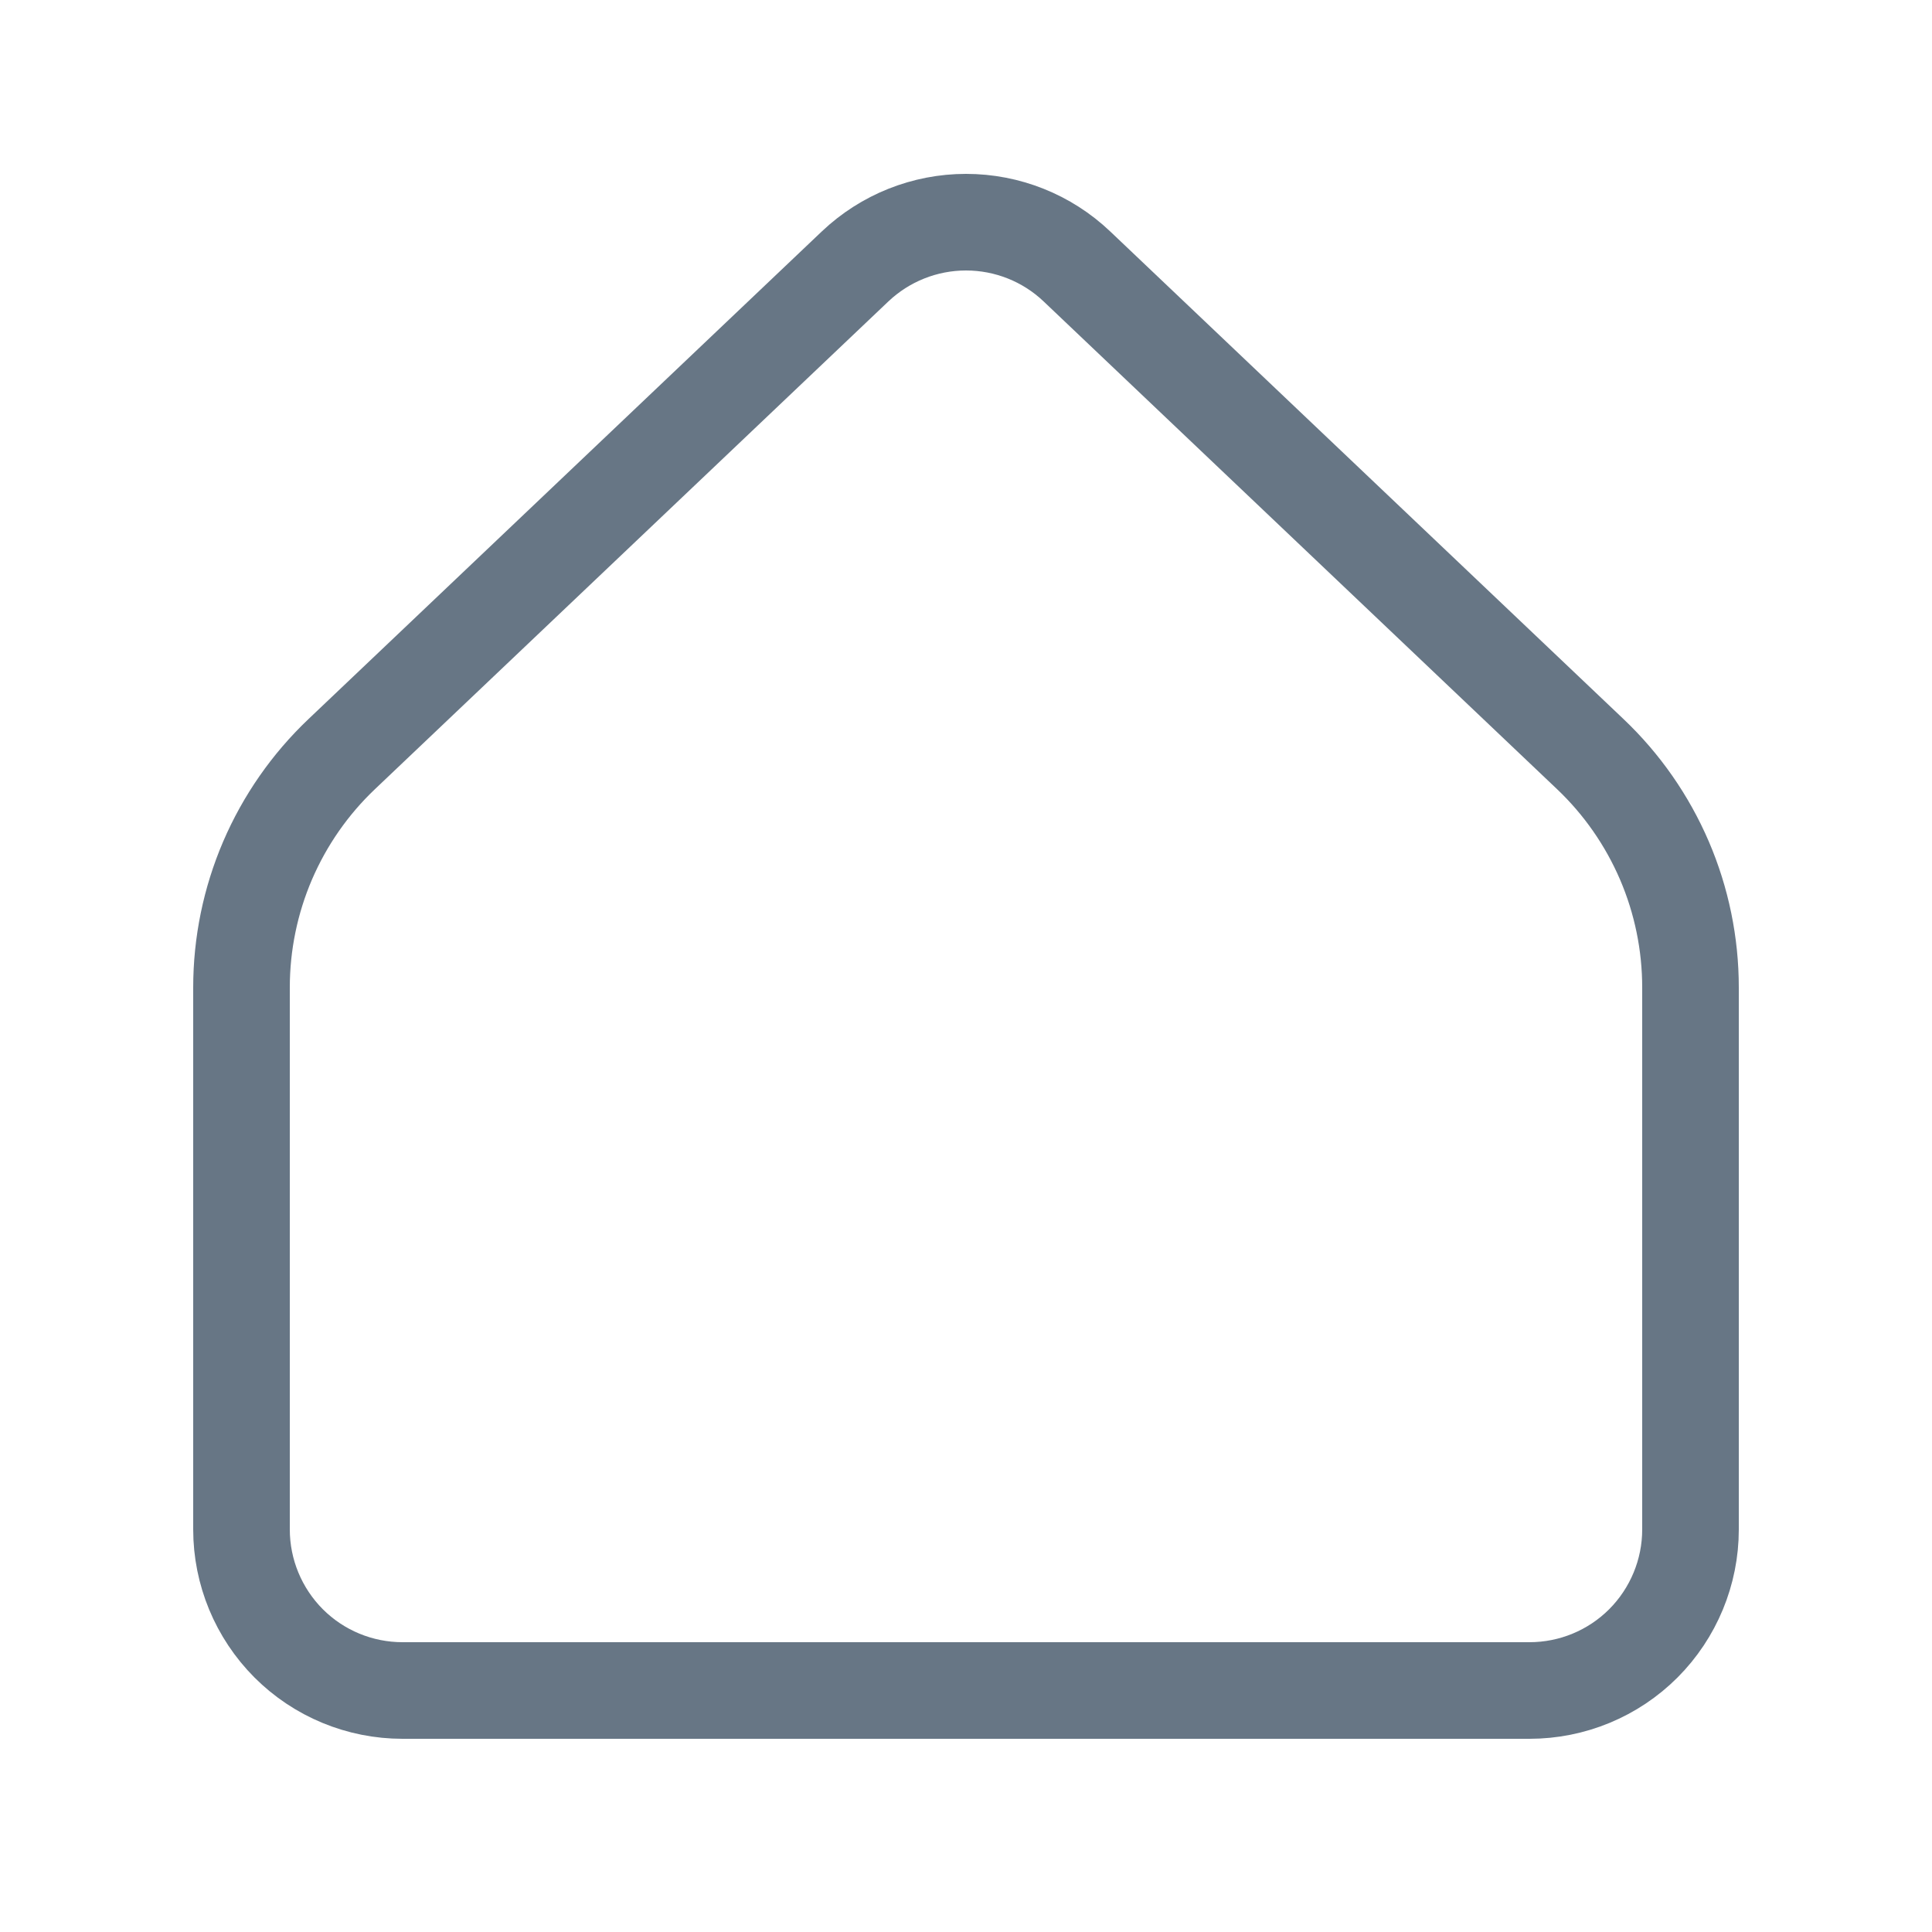 <svg width="20" height="20" viewBox="0 0 20 20" fill="none" xmlns="http://www.w3.org/2000/svg">
<path d="M17.5 15.833V10.223C17.5 9.77 17.408 9.323 17.23 8.908C17.051 8.492 16.79 8.117 16.462 7.806L11.148 2.758C10.839 2.464 10.428 2.3 10 2.3C9.573 2.3 9.162 2.464 8.852 2.758L3.538 7.806C3.21 8.117 2.949 8.492 2.77 8.908C2.592 9.323 2.5 9.77 2.5 10.223V15.833C2.5 16.275 2.676 16.699 2.988 17.012C3.301 17.325 3.725 17.5 4.167 17.5H15.833C16.275 17.5 16.699 17.325 17.012 17.012C17.324 16.699 17.5 16.275 17.5 15.833Z" stroke="#677685" stroke-linecap="round" stroke-linejoin="round"/>
</svg>
